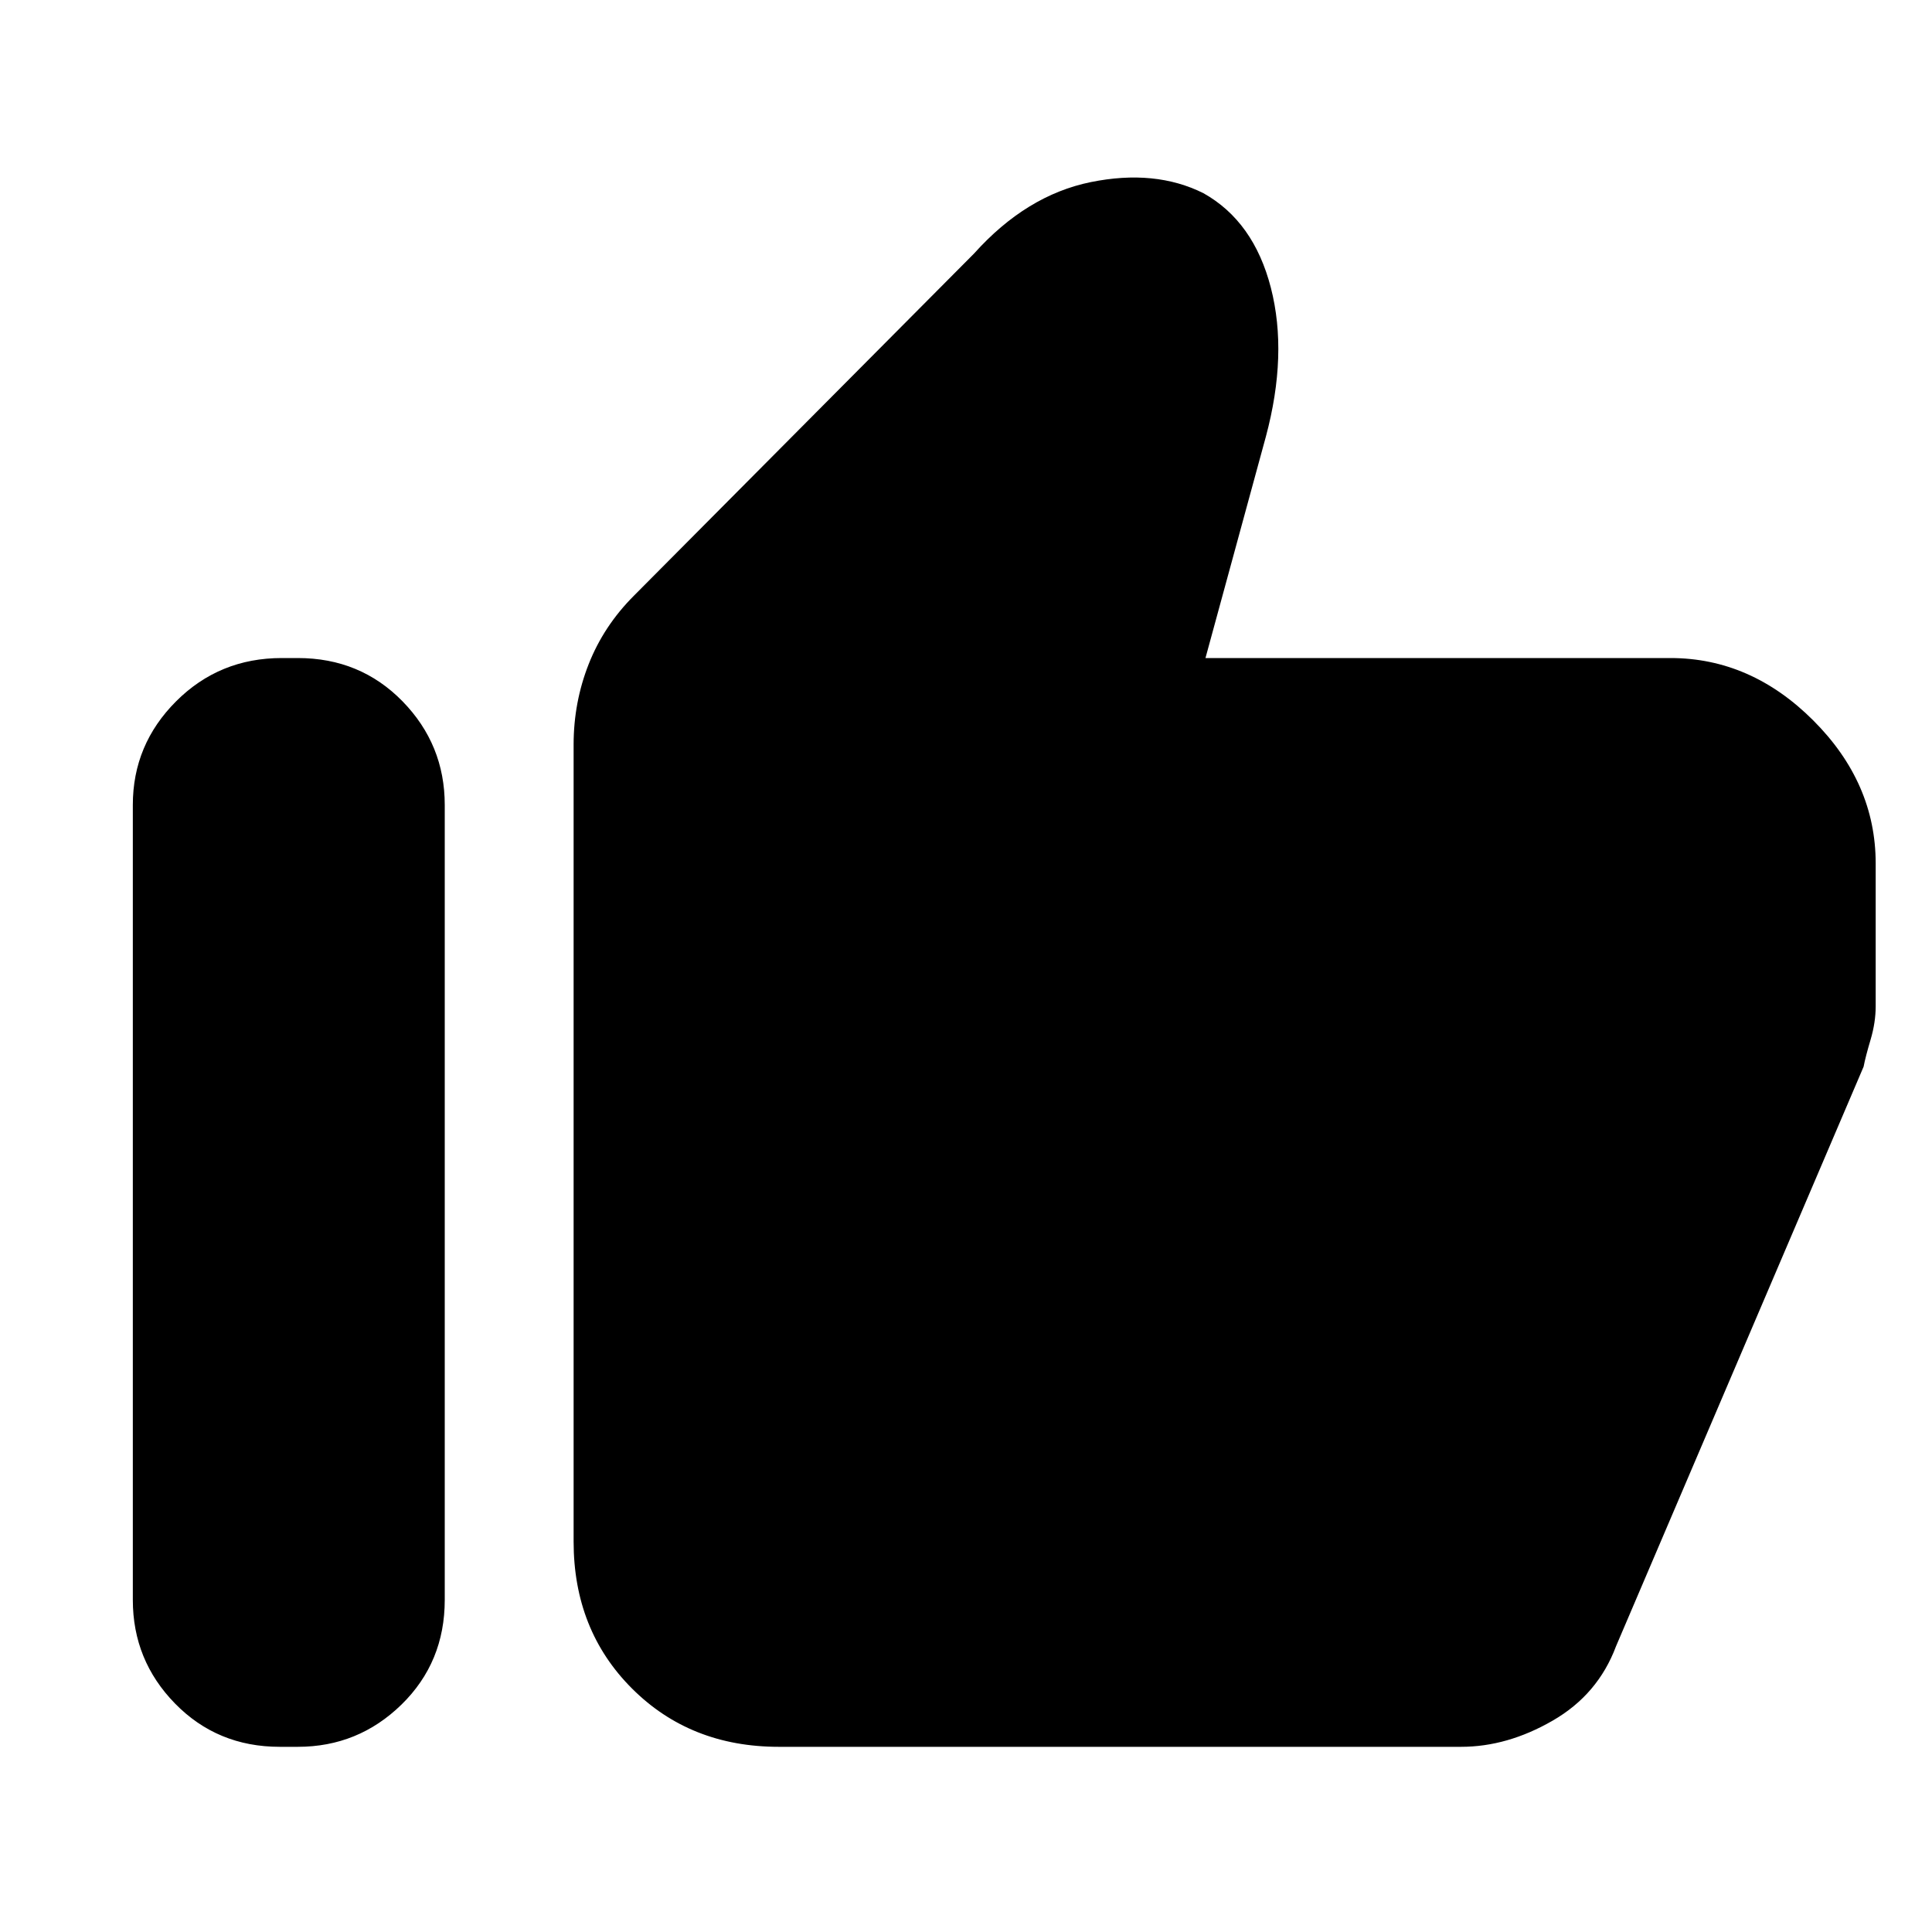 <svg xmlns="http://www.w3.org/2000/svg" height="20" width="20"><path d="M8.062 18.083q-.916 0-1.52-.604t-.604-1.521v-8.25q0-.437.156-.833.156-.396.468-.708l3.521-3.542q.542-.604 1.209-.74.666-.135 1.166.115.521.292.698.979.177.688-.052 1.542l-.625 2.291h4.813q.833 0 1.479.646.646.646.646 1.48v1.479q0 .166-.052.343-.053.178-.073.282l-2.563 6q-.187.5-.656.77-.469.271-.948.271Zm-5.166 0q-.646 0-1.084-.448-.437-.447-.437-1.073V8.333q0-.625.448-1.073.448-.448 1.094-.448h.166q.646 0 1.084.448.437.448.437 1.073v8.229q0 .646-.448 1.084-.448.437-1.073.437Z"/></svg>